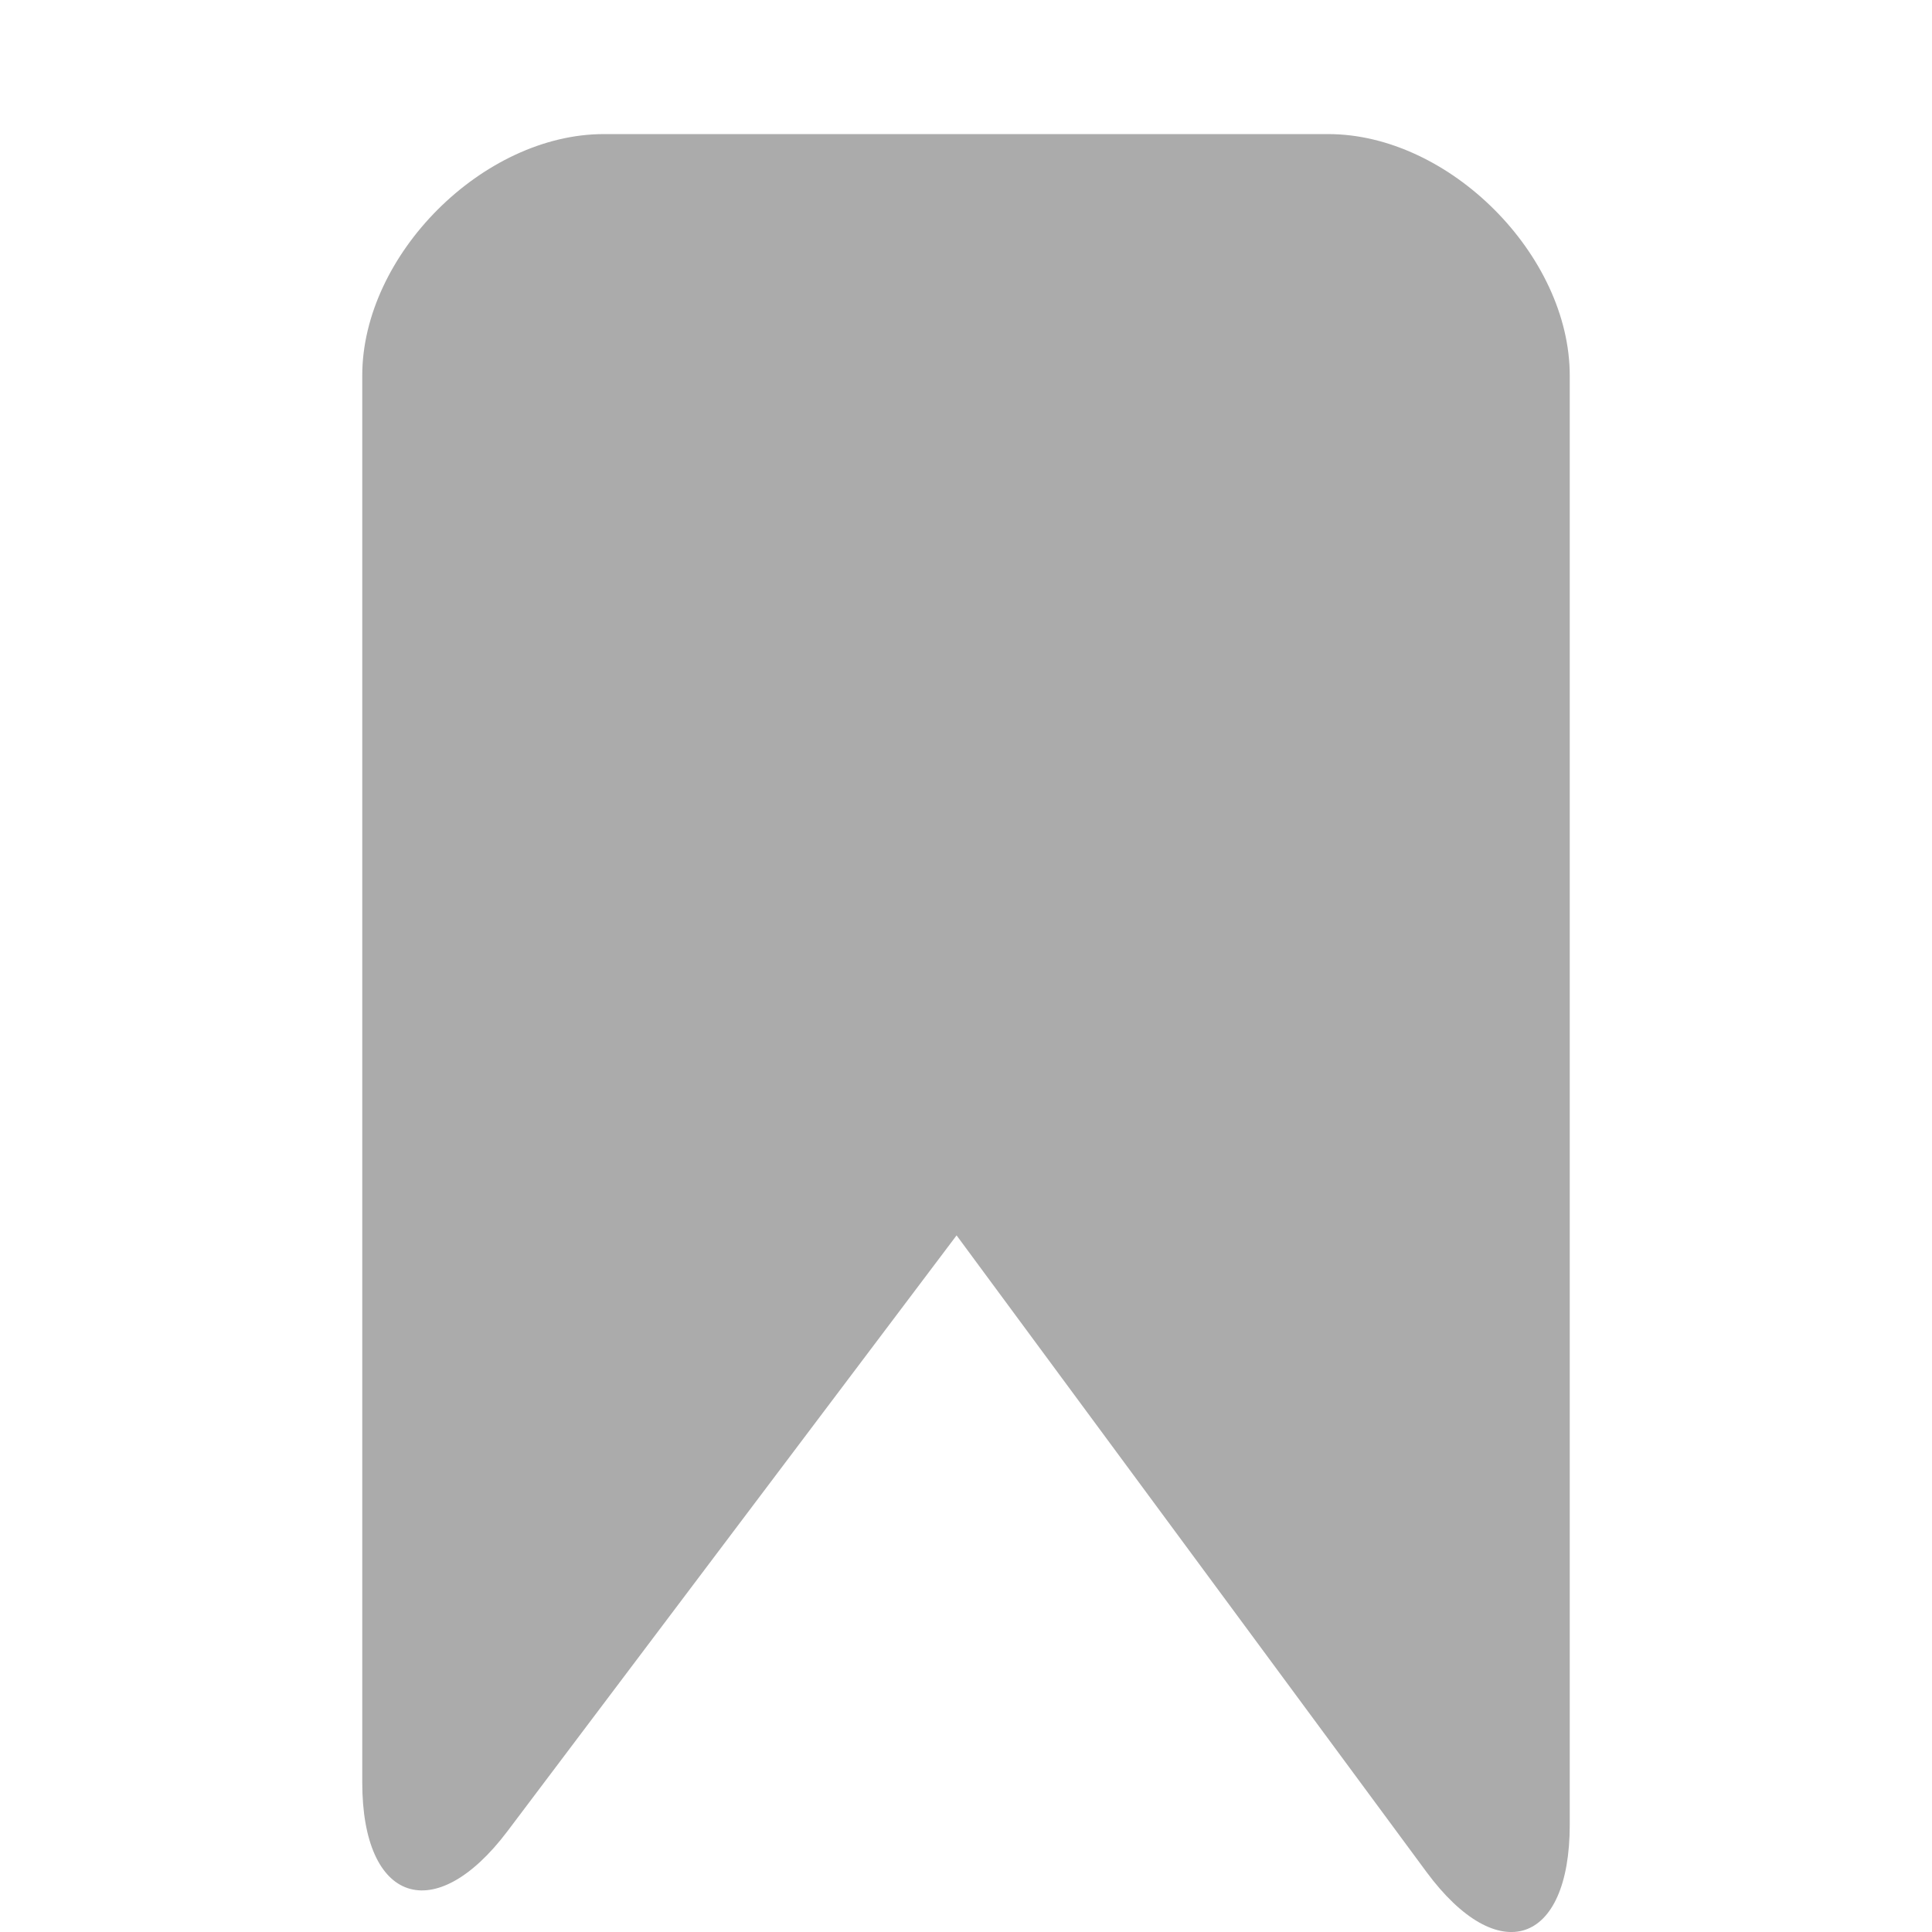 <?xml version="1.0" encoding="utf-8"?> <!-- Generator: IcoMoon.io --> <!DOCTYPE svg PUBLIC "-//W3C//DTD SVG 1.1//EN" "http://www.w3.org/Graphics/SVG/1.1/DTD/svg11.dtd"> <svg width="512" height="512" viewBox="0 0 512 512" xmlns="http://www.w3.org/2000/svg" xmlns:xlink="http://www.w3.org/1999/xlink" fill="#ababab"><path d="M 160.00,35.536c-32.00,0.00-64.00,32.00-64.00,64.00l0.00,372.816 c0.00,32.00, 19.264,38.432, 38.512,12.896l 118.992-157.856 l 124.496,168.656C 396.992,521.776, 416.00,515.536, 416.00,483.536l0.00-384.00 c0.00-32.00-32.00-64.00-64.00-64.00L 160.00,35.536 z" ></path></svg>